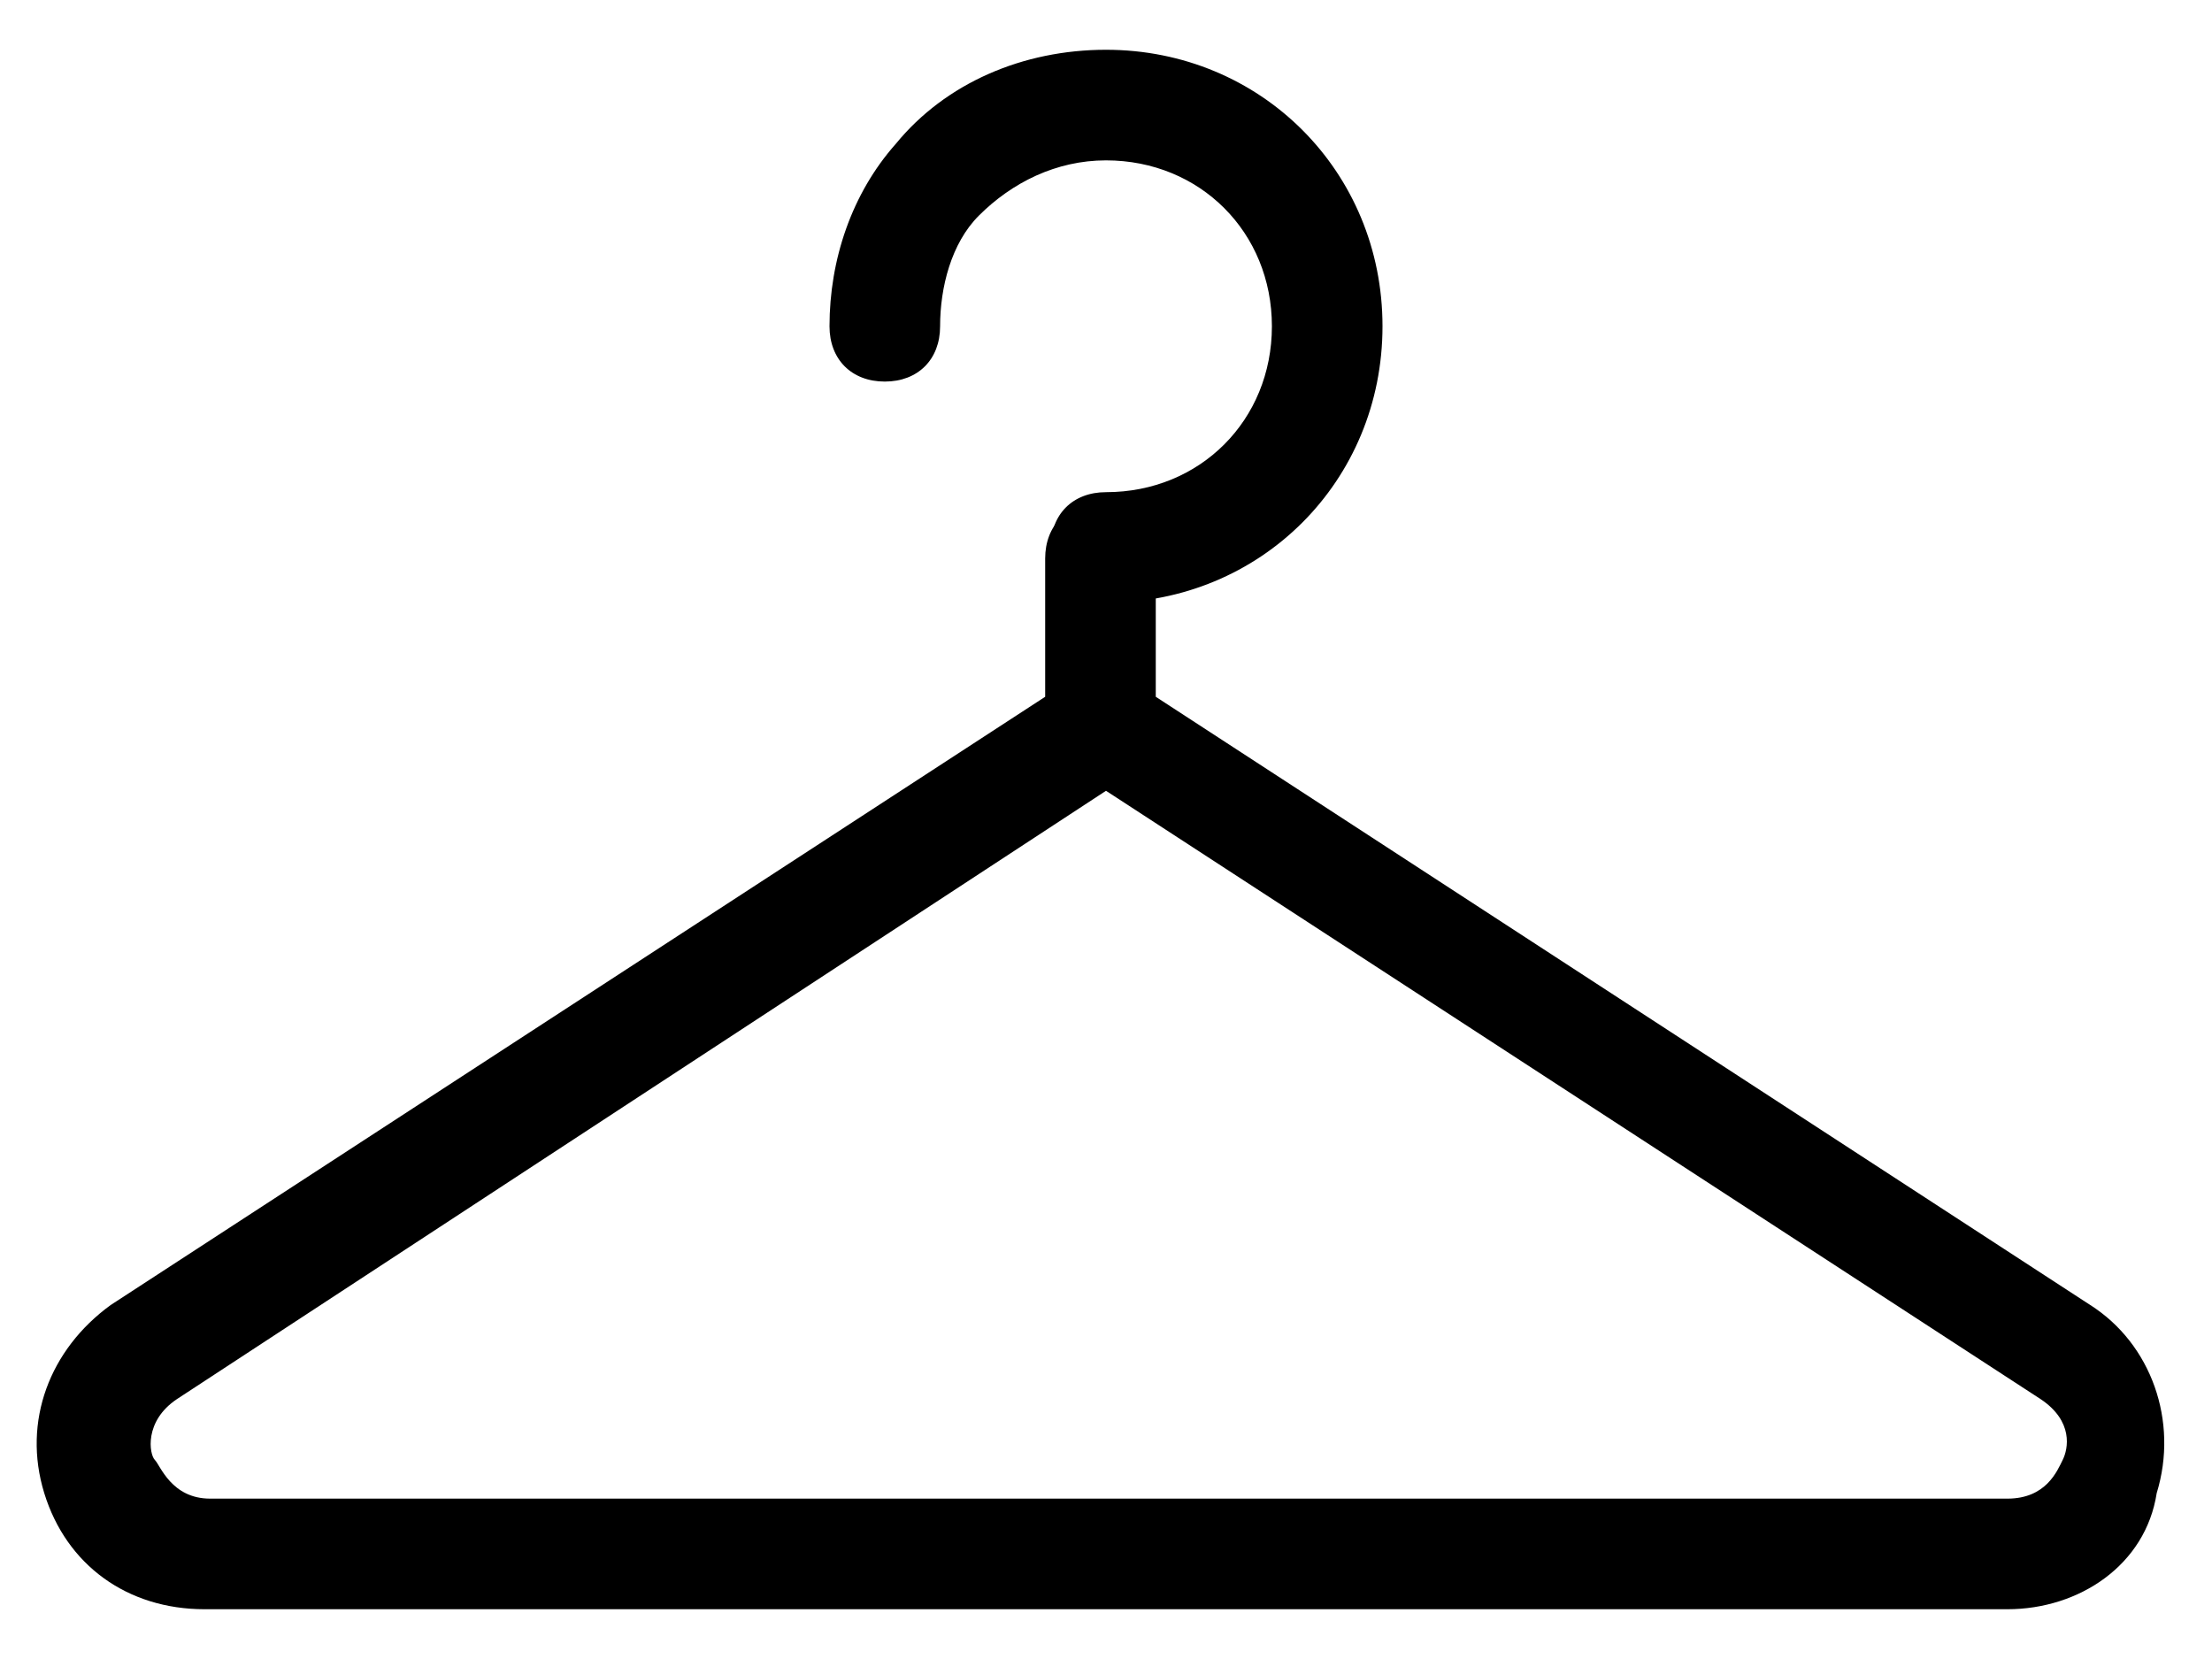 <svg width="40" height="30" viewBox="0 0 40 30" fill="none" xmlns="http://www.w3.org/2000/svg">
<path d="M36.3 29.1H3.7C2.3 29.1 1.2 28.3 0.8 27C0.4 25.7 0.9 24.4 2 23.6L18.9 12.6V10.1C18.9 9.5 19.3 9.1 19.9 9.1C20.5 9.1 20.9 9.5 20.9 10.1V12.6L37.8 23.6C38.9 24.3 39.4 25.7 39 27C38.8 28.3 37.6 29.1 36.3 29.1ZM20 14.3L3.2 25.3C2.6 25.7 2.7 26.3 2.8 26.4C2.9 26.5 3.1 27.1 3.8 27.1H36.3C37 27.1 37.2 26.6 37.3 26.4C37.4 26.2 37.5 25.7 36.9 25.3L20 14.3Z" fill="black"/>
<path d="M20 10.9C19.4 10.9 19 10.5 19 9.9C19 9.3 19.4 8.9 20 8.9C21.7 8.9 23 7.6 23 5.9C23 4.2 21.7 2.9 20 2.9C19.1 2.9 18.3 3.3 17.7 3.9C17.2 4.4 17 5.2 17 5.9C17 6.5 16.6 6.9 16 6.9C15.4 6.9 15 6.5 15 5.9C15 4.7 15.4 3.5 16.2 2.6C17.1 1.5 18.5 0.9 20 0.9C22.8 0.9 25 3.1 25 5.9C25 8.7 22.8 10.9 20 10.9Z" fill="black"/>
</svg>
